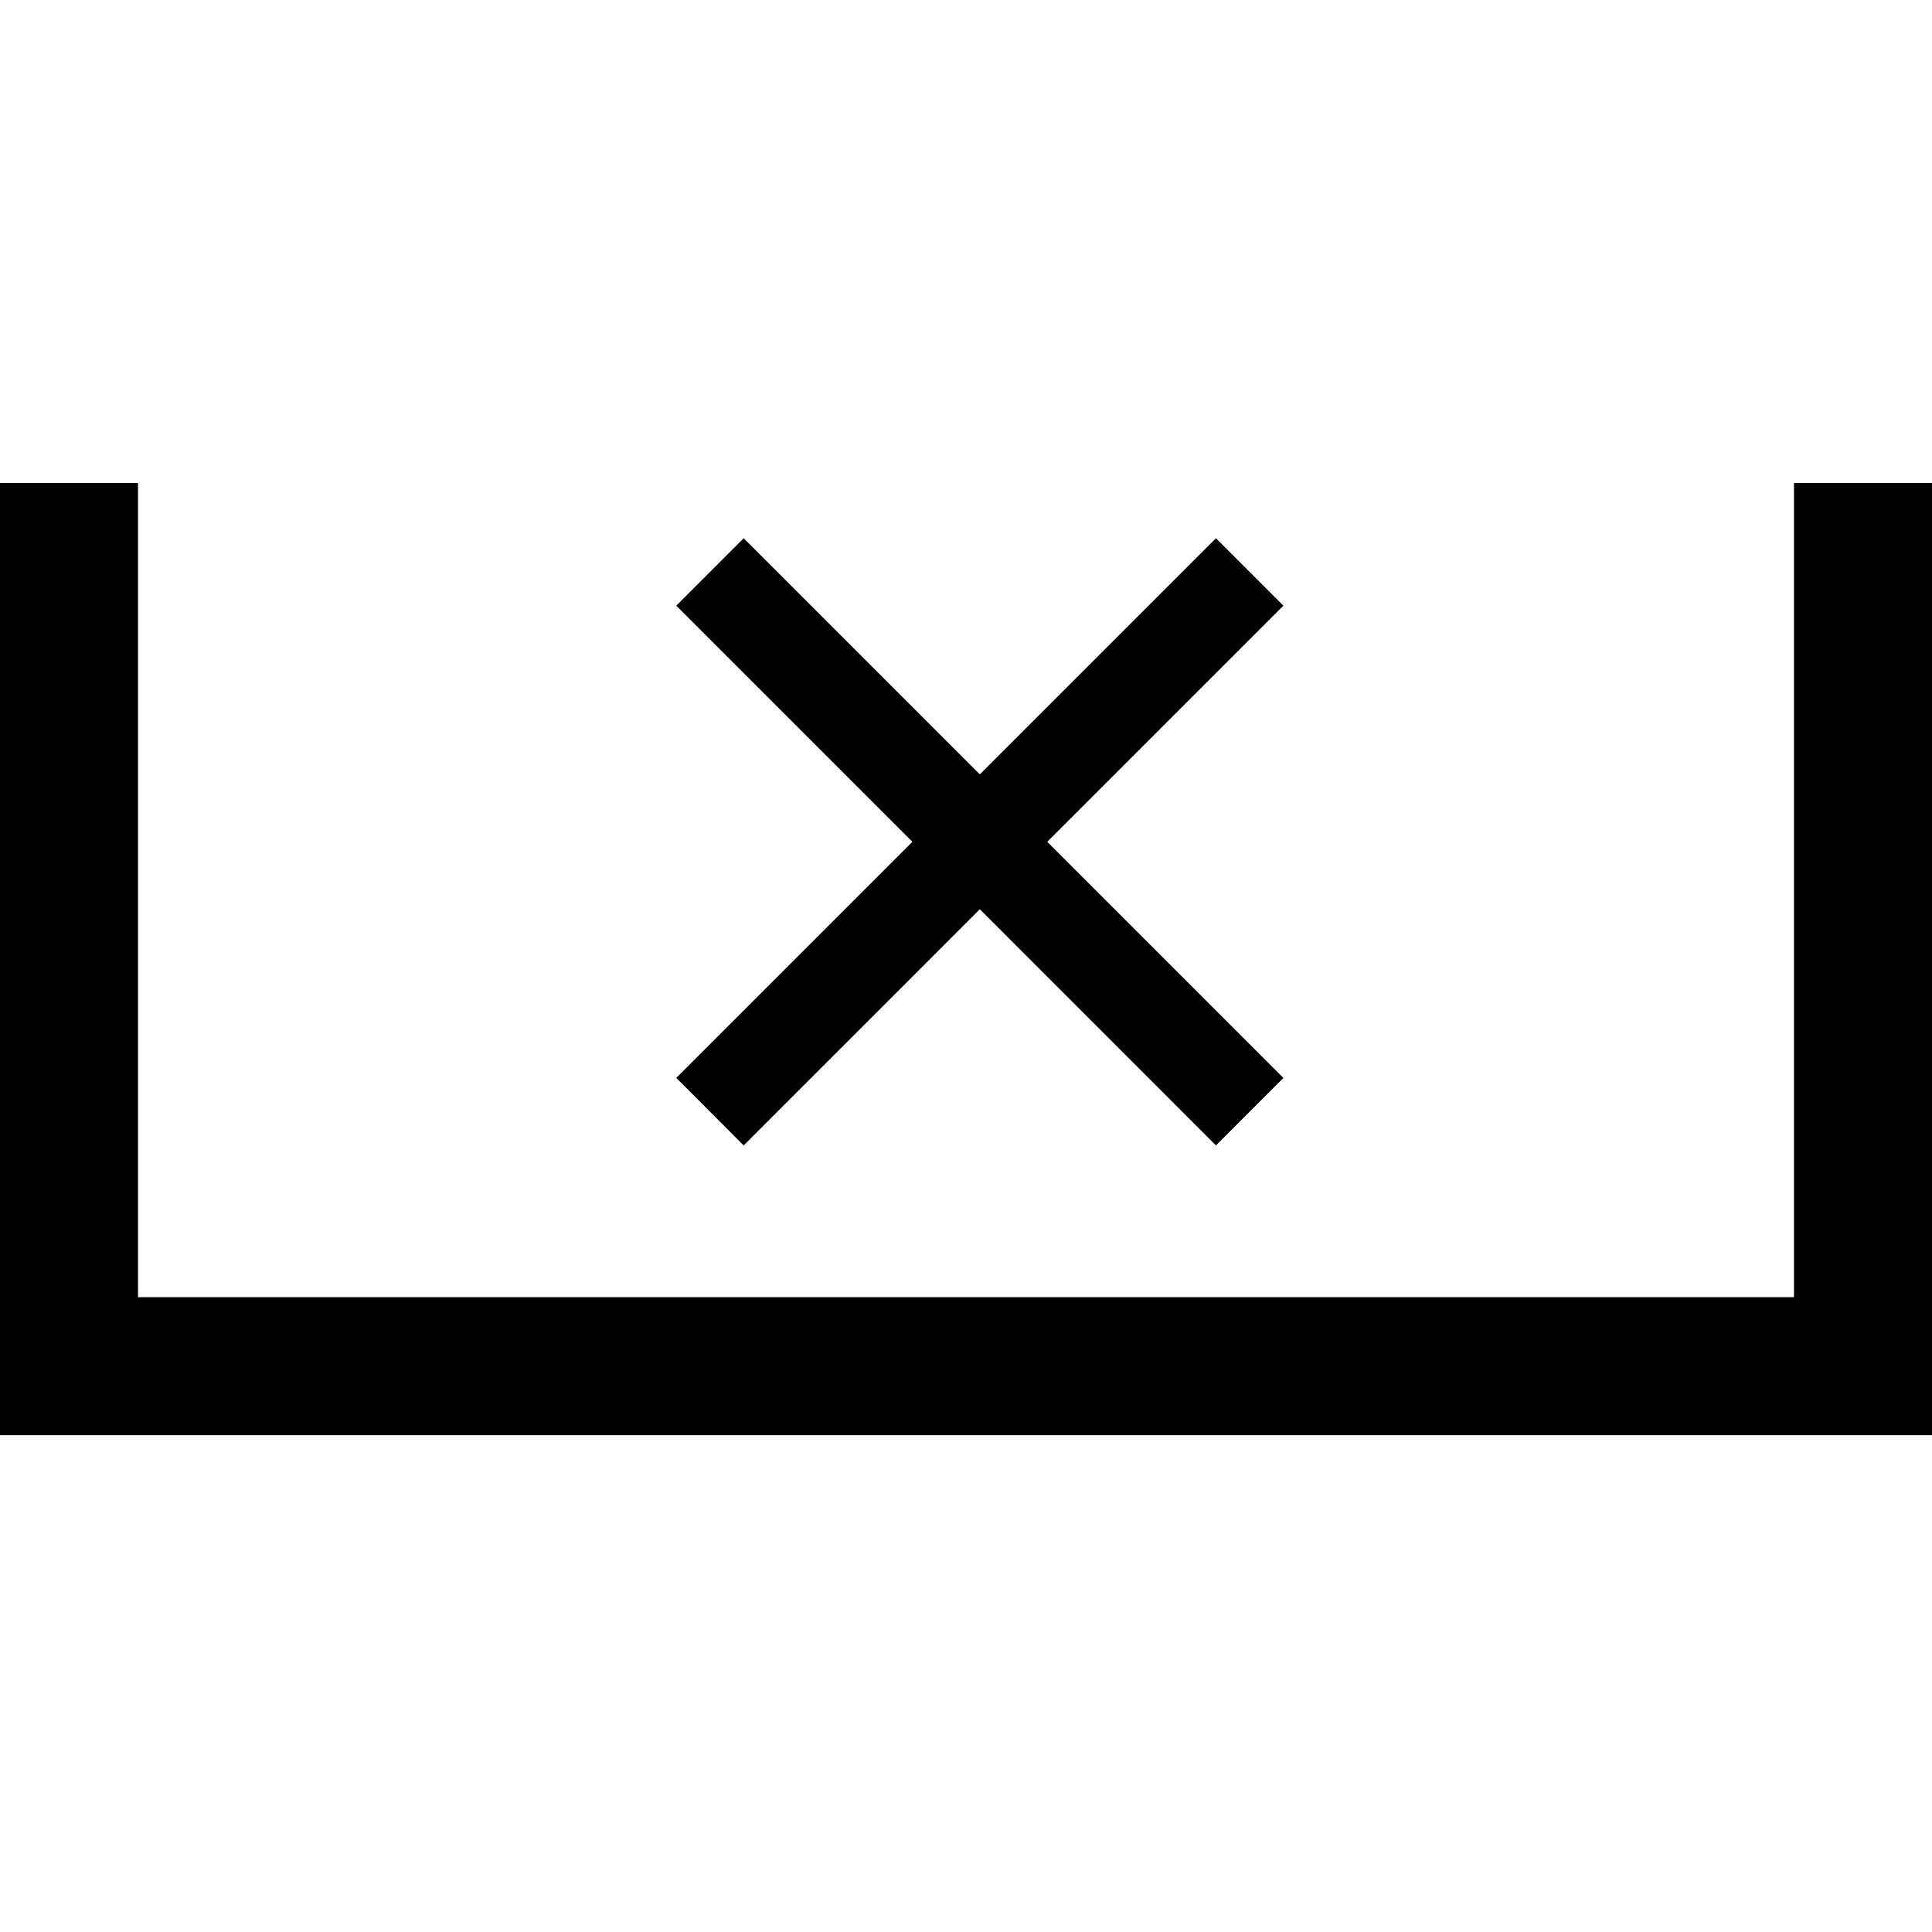 <!-- Generated by IcoMoon.io -->
<svg version="1.1" xmlns="http://www.w3.org/2000/svg" width="32" height="32" viewBox="0 0 32 32">
<title>Tracking-Empty</title>
<path fill="#000" d="M29.714 8h2.286v15.771h-32v-15.771h2.286v13.485h27.428v-13.485zM21.257 10.032l-3.911 3.911 3.911 3.911-1.117 1.118-3.911-3.912-3.911 3.912-1.117-1.118 3.911-3.911-3.911-3.911 1.117-1.117 3.911 3.911 3.911-3.911 1.117 1.117z"></path>
</svg>
